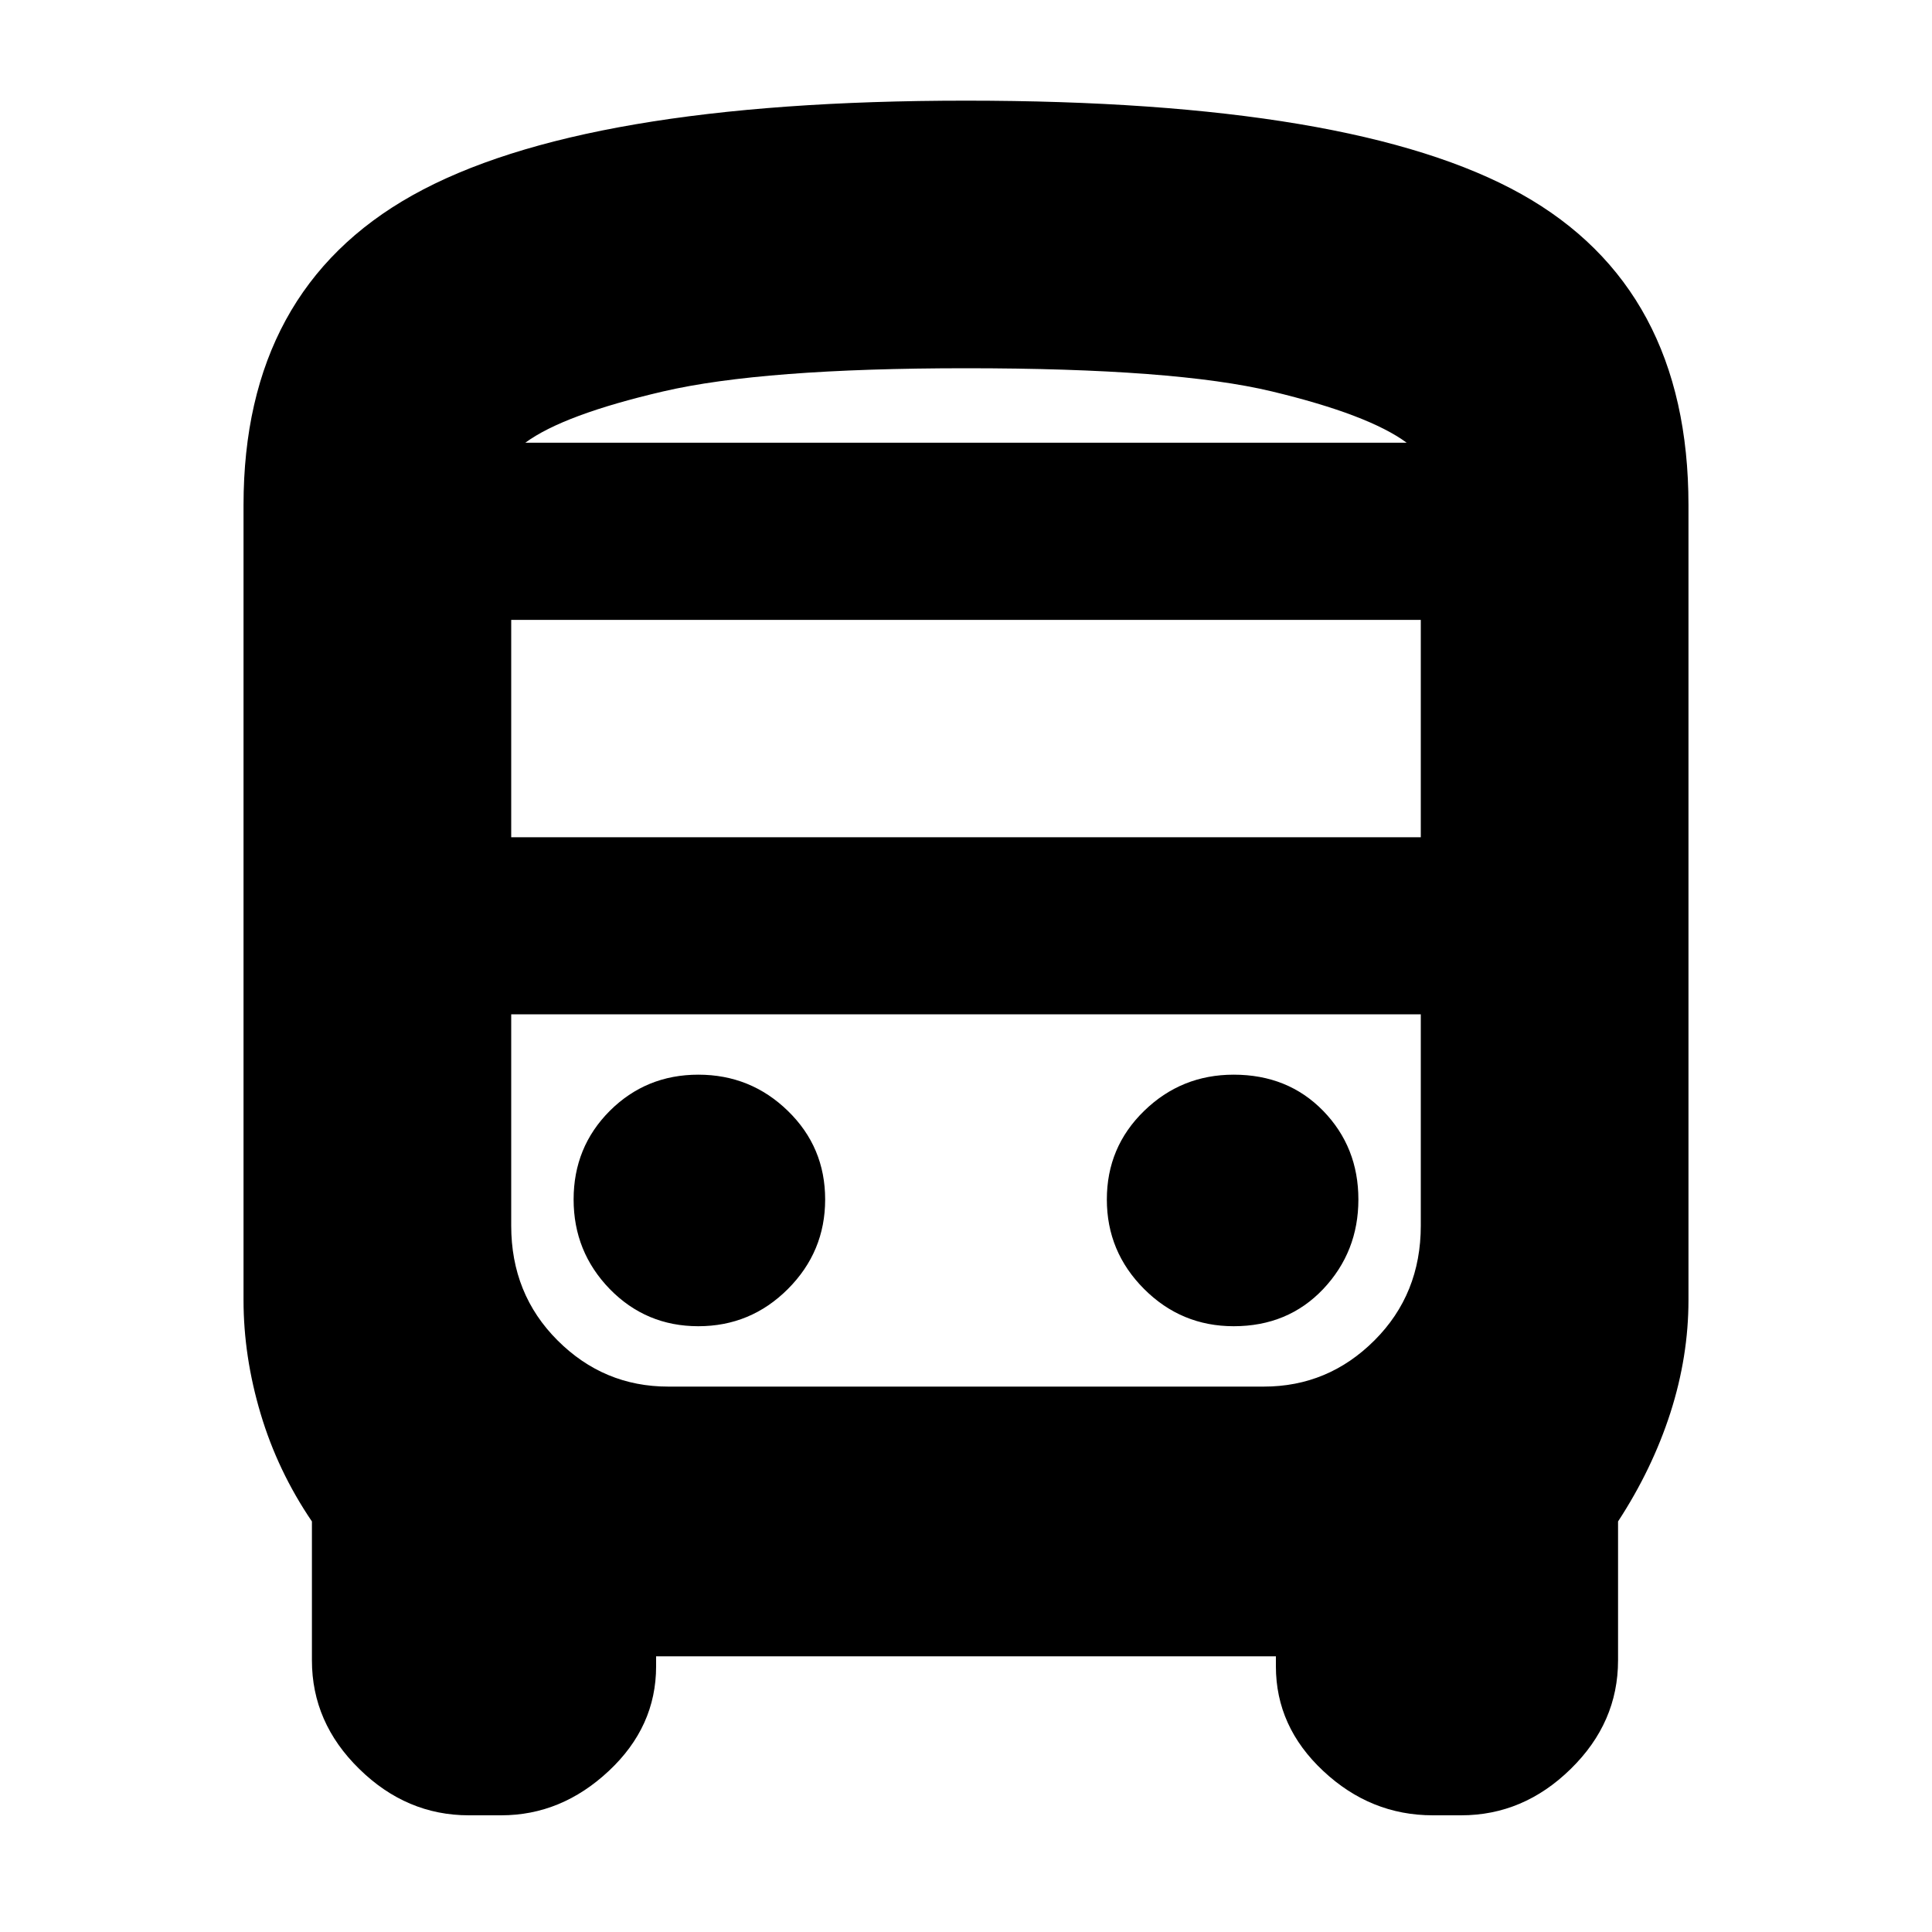 <svg xmlns="http://www.w3.org/2000/svg" height="20" width="20"><path d="M4.854 18.792q-.646 0-1.135-.48-.49-.479-.49-1.124V15.75q-.354-.521-.531-1.115-.177-.593-.177-1.177V5.229q0-2.229 1.75-3.208 1.75-.979 5.729-.979 4.021 0 5.75.968 1.729.969 1.729 3.219v8.229q0 .584-.187 1.167-.188.583-.542 1.125v1.438q0 .645-.49 1.124-.489.48-1.135.48h-.292q-.645 0-1.135-.459-.49-.458-.49-1.083v-.104H6.792v.104q0 .625-.49 1.083-.49.459-1.114.459ZM10 4.583H14.562 5.438 10Zm3.062 5.917h-7.77 9.416-1.646Zm-7.77-1.833h9.416v-2.25H5.292Zm1.937 5.062q.542 0 .927-.385.386-.386.386-.927 0-.542-.386-.917-.385-.375-.927-.375-.541 0-.917.375-.374.375-.374.917 0 .541.374.927.376.385.917.385Zm5.542 0q.562 0 .927-.385.364-.386.364-.927 0-.542-.364-.917-.365-.375-.927-.375-.542 0-.927.375-.386.375-.386.917 0 .541.386.927.385.385.927.385ZM5.438 4.583h9.124q-.395-.291-1.395-.531-1-.24-3.167-.24-2.104 0-3.135.24-1.032.24-1.427.531Zm1.479 9.771h6.166q.667 0 1.146-.479.479-.479.479-1.187V10.5H5.292v2.188q0 .708.479 1.187.479.479 1.146.479Z"/></svg>